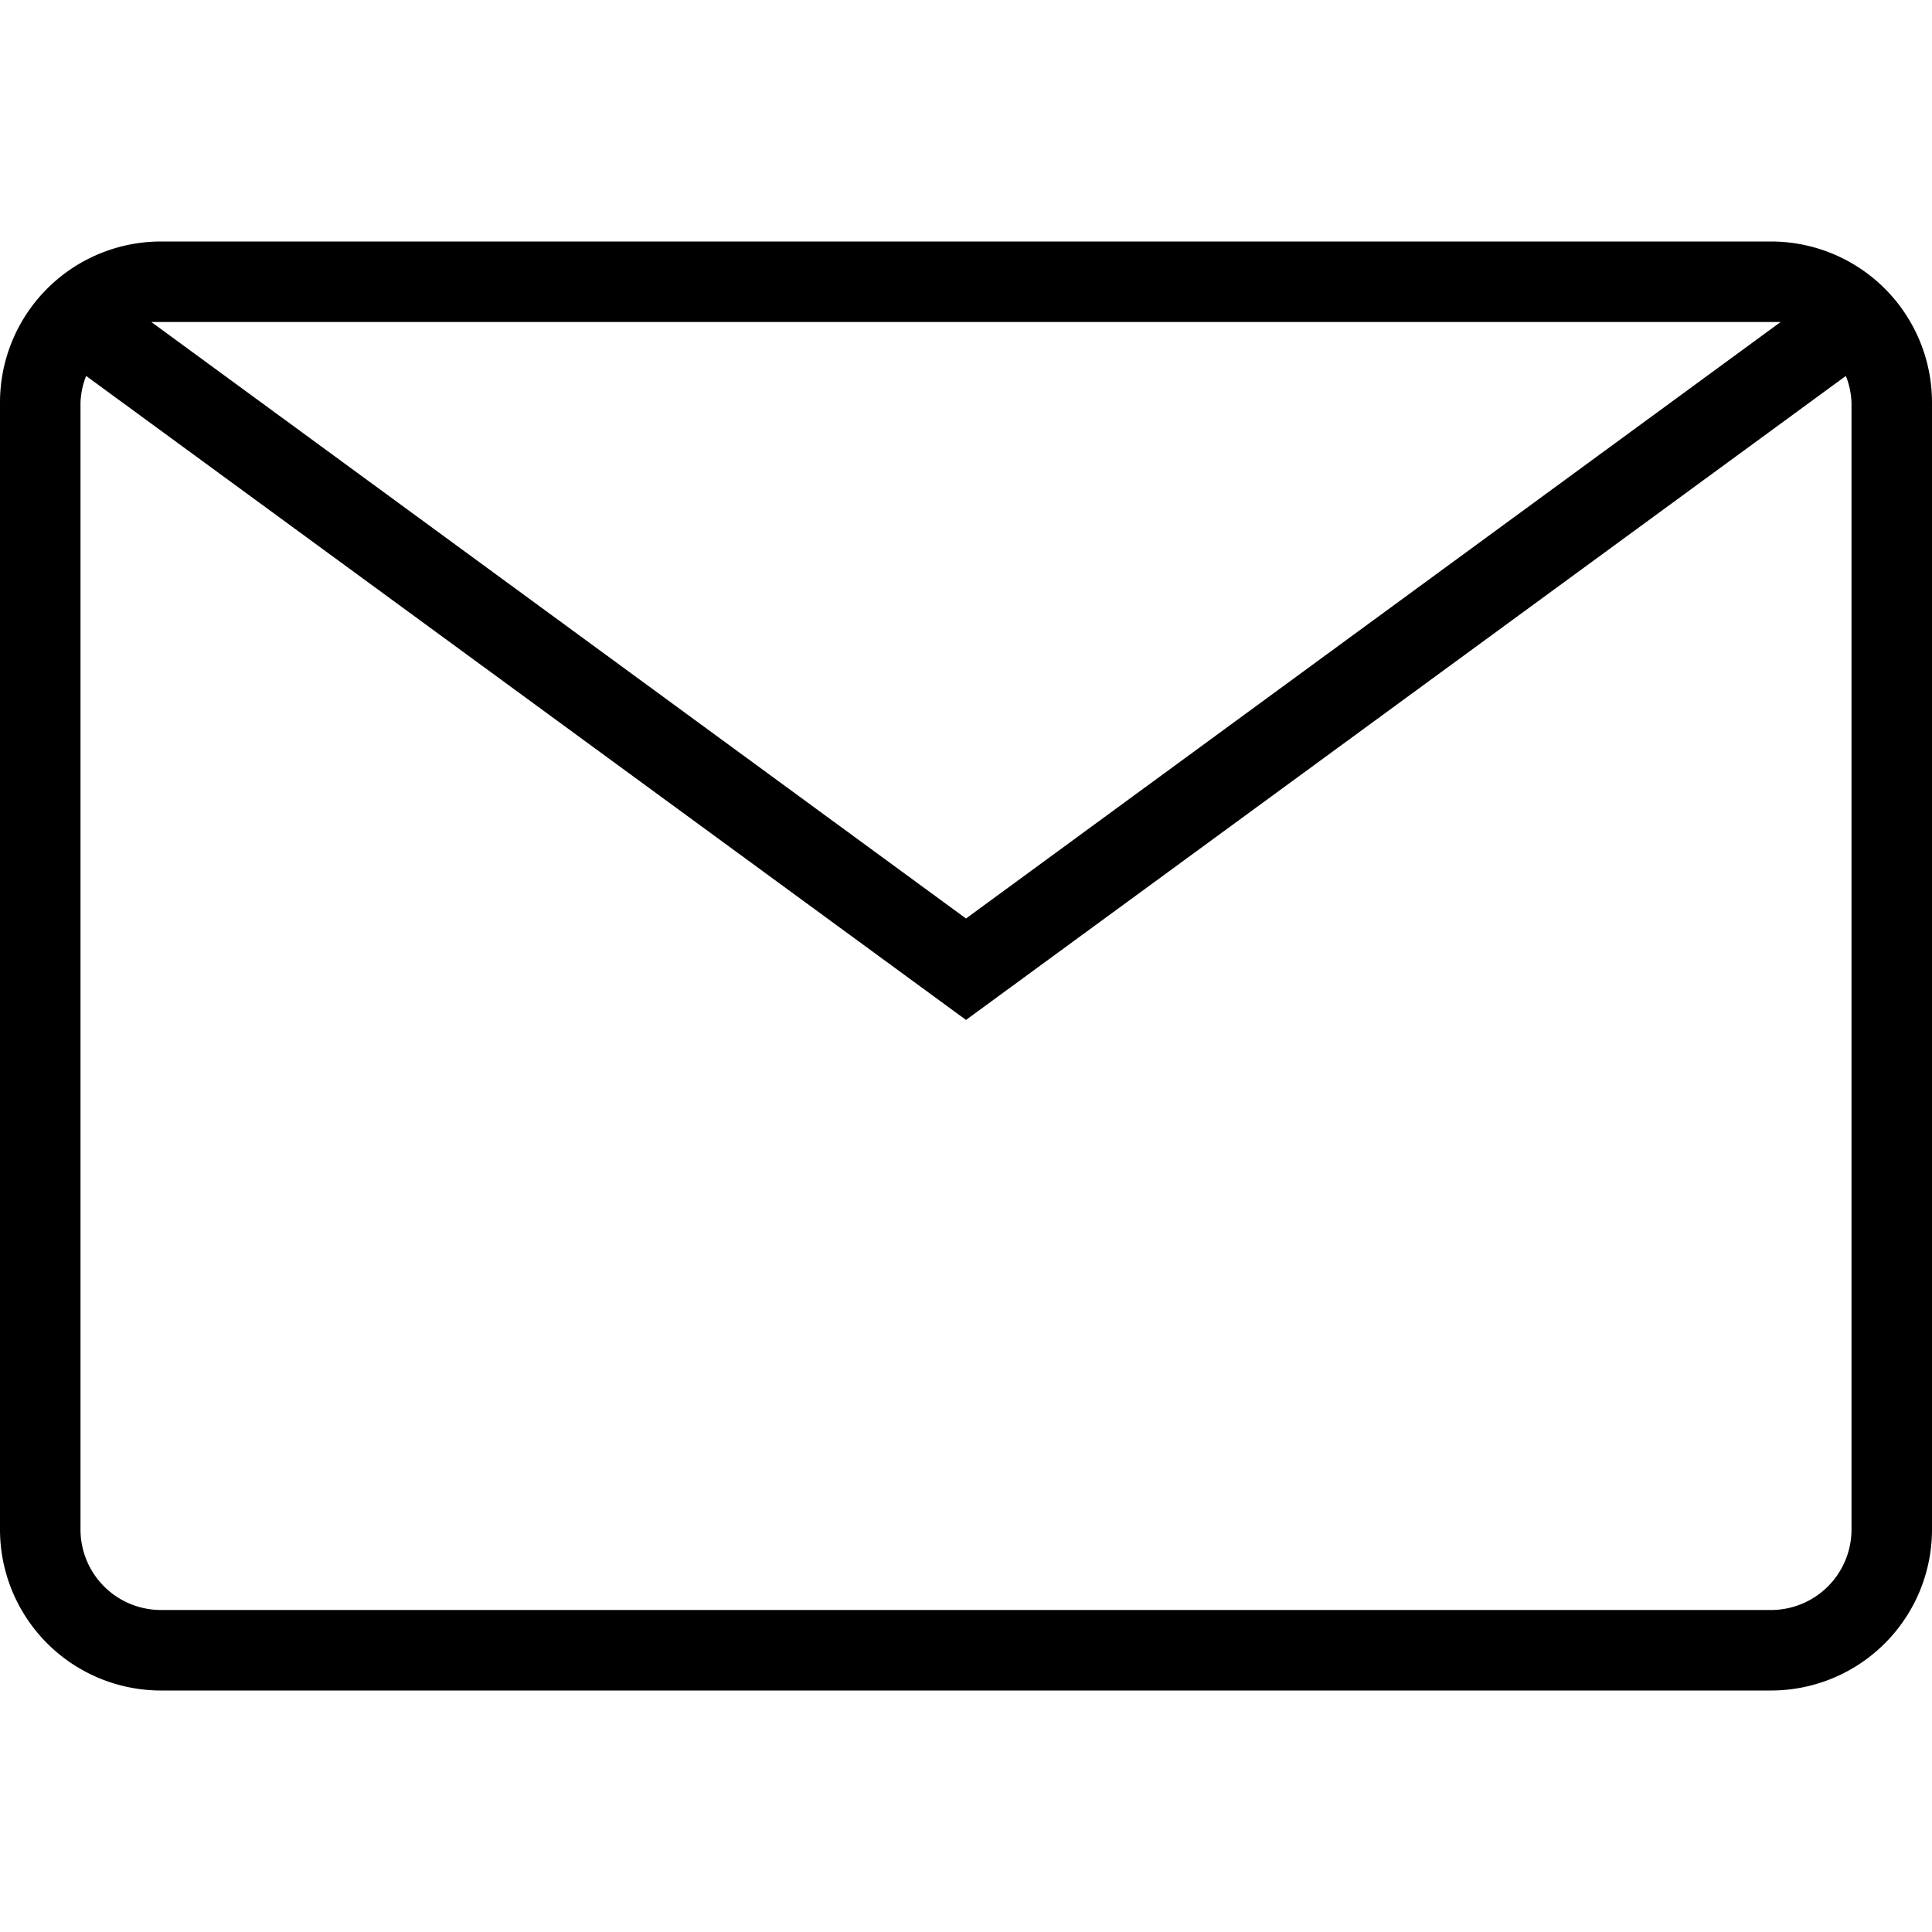 <svg viewBox="0 0 24 24" fill-rule="evenodd"><path d="M22 3H2a2 2 0 0 0-2 2v14a2 2 0 0 0 2 2h20a2 2 0 0 0 2-2V5a2 2 0 0 0-2-2zM2 4h20.12L12 11.41 1.88 4zm21 15a1 1 0 0 1-1 1H2a1 1 0 0 1-1-1V5a1 1 0 0 1 .07-.33l10.93 8 10.93-8A1 1 0 0 1 23 5z"></path></svg>